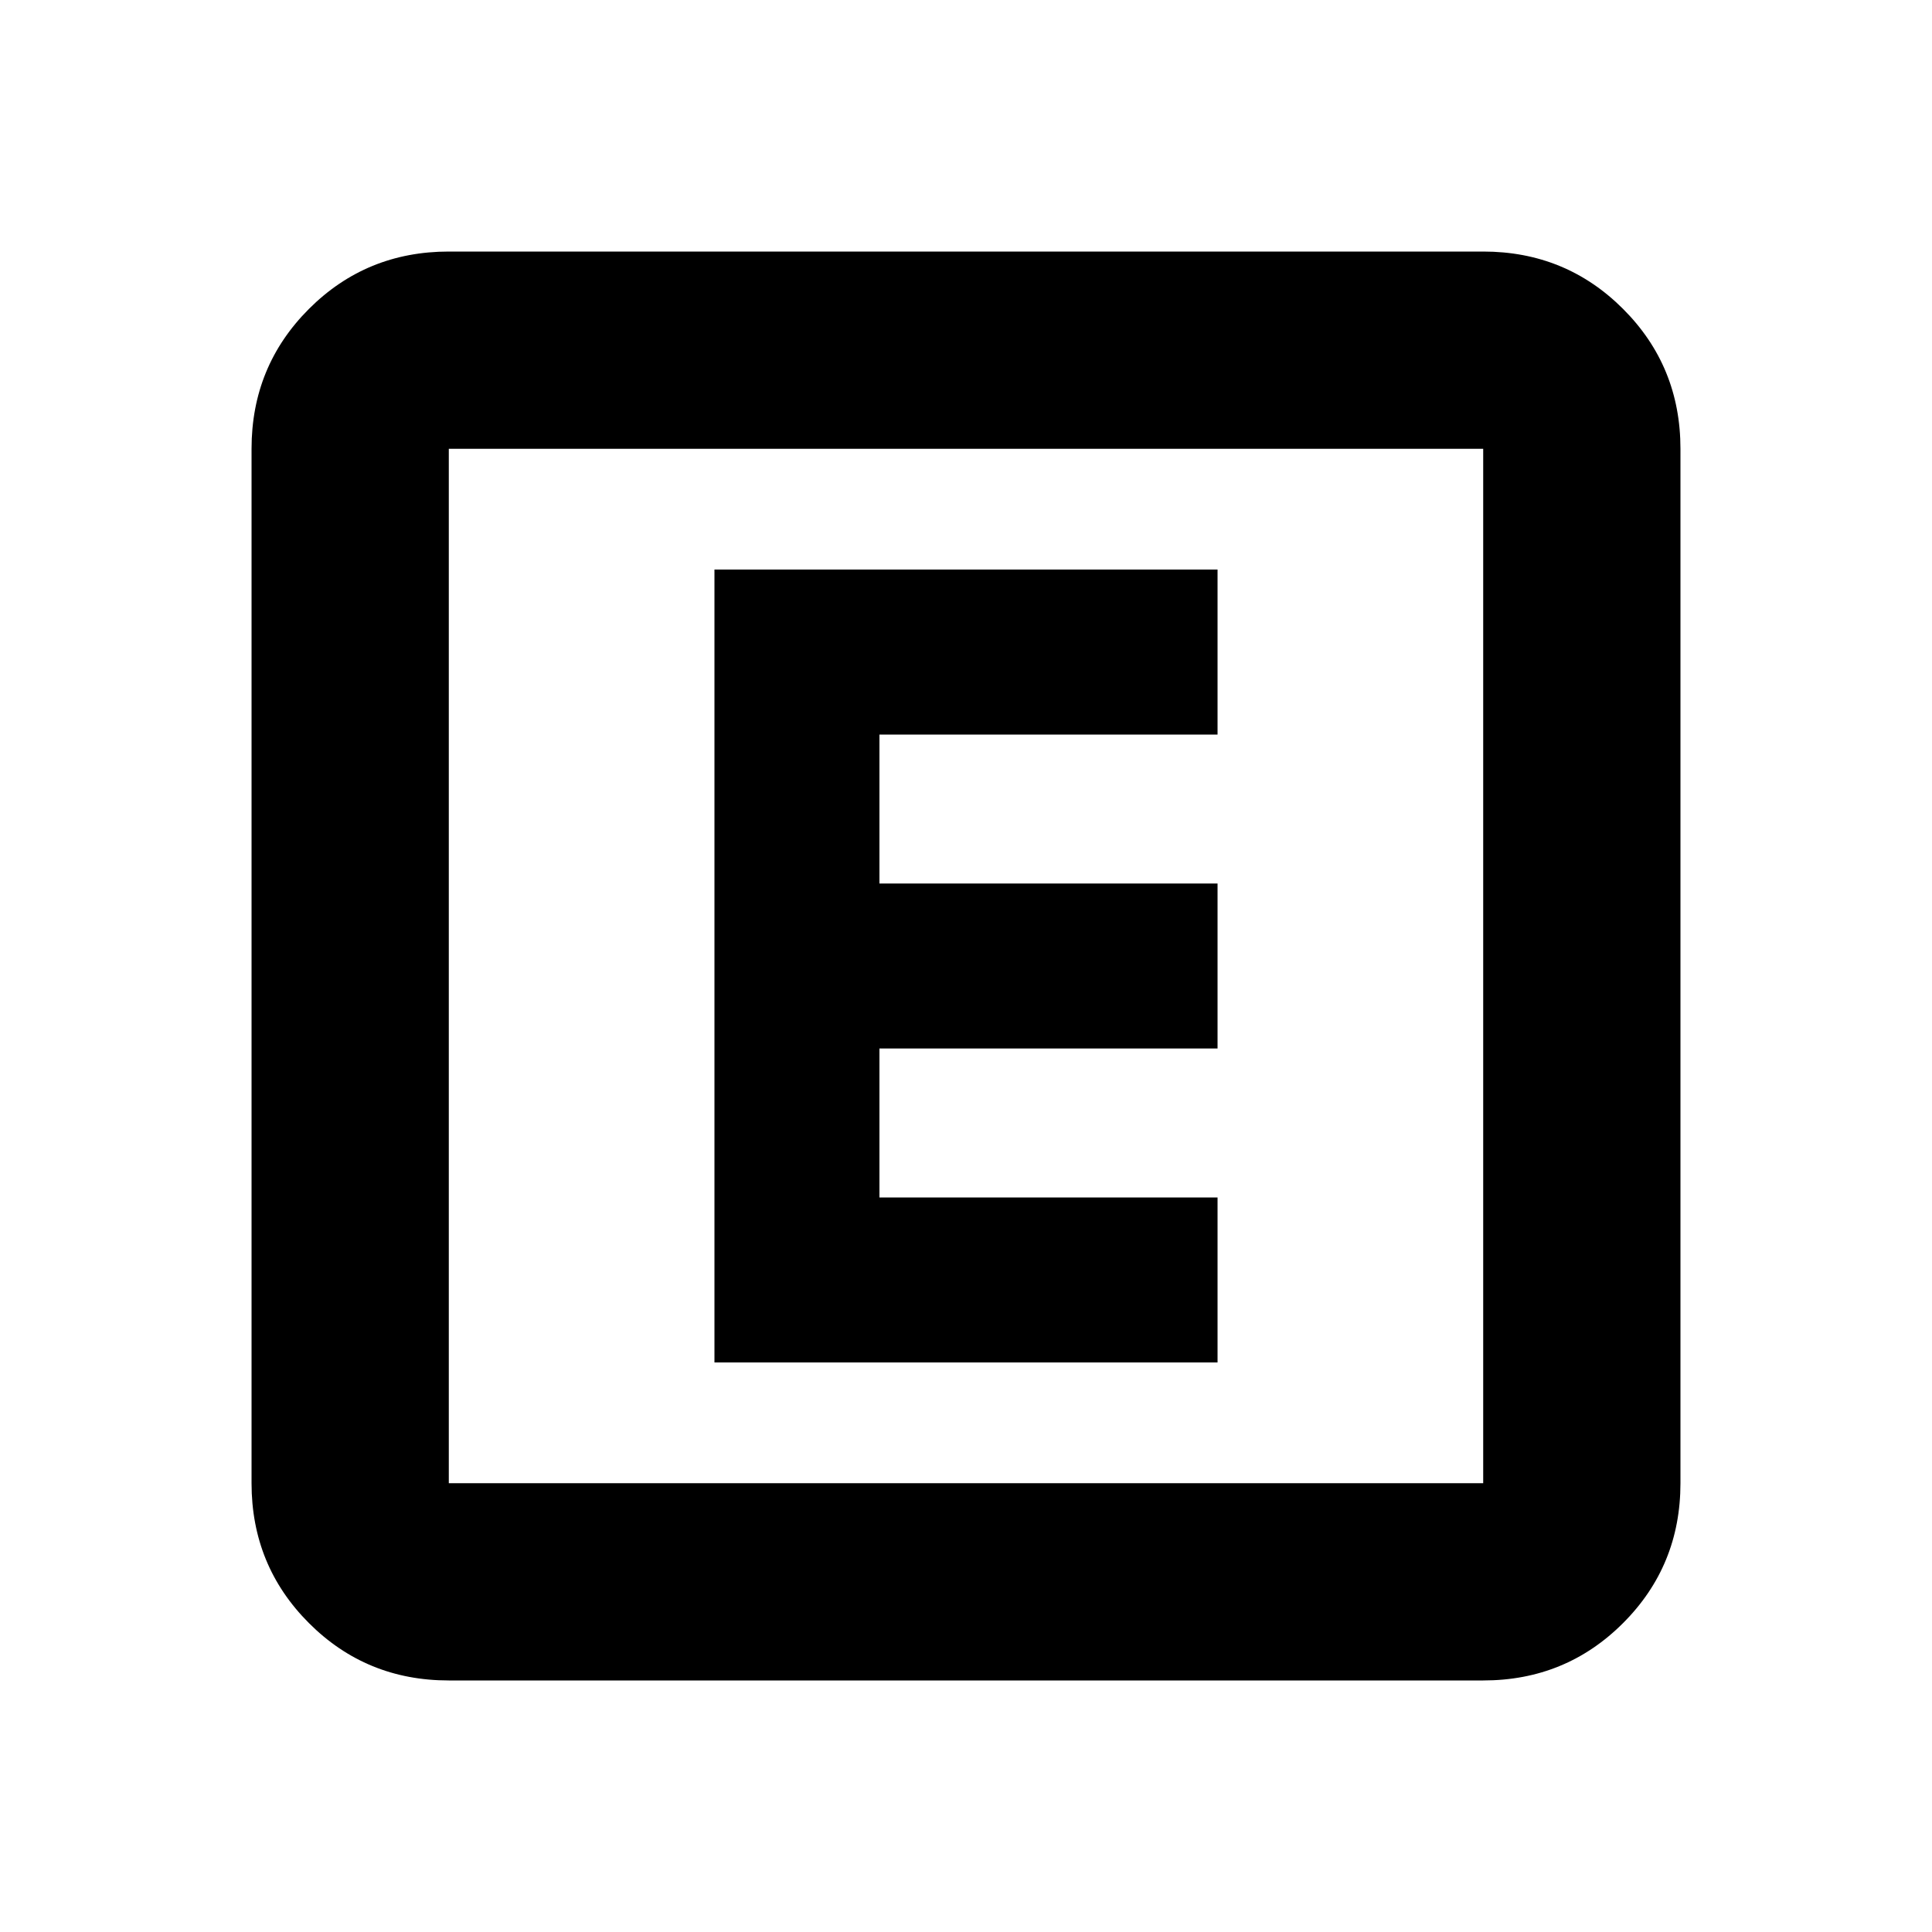 <svg xmlns="http://www.w3.org/2000/svg" height="20" width="20"><path d="M7.396 14.104h5.208v-1.708h-3.5v-1.542h3.5V9.146h-3.5V7.604h3.5V5.896H7.396Zm-2.75 3.292q-.854 0-1.448-.594t-.594-1.448V4.646q0-.854.594-1.448t1.448-.594h10.708q.854 0 1.448.594t.594 1.448v10.708q0 .854-.594 1.448t-1.448.594Zm0-2.042h10.708V4.646H4.646v10.708Zm0-10.708v10.708V4.646Z"/></svg>